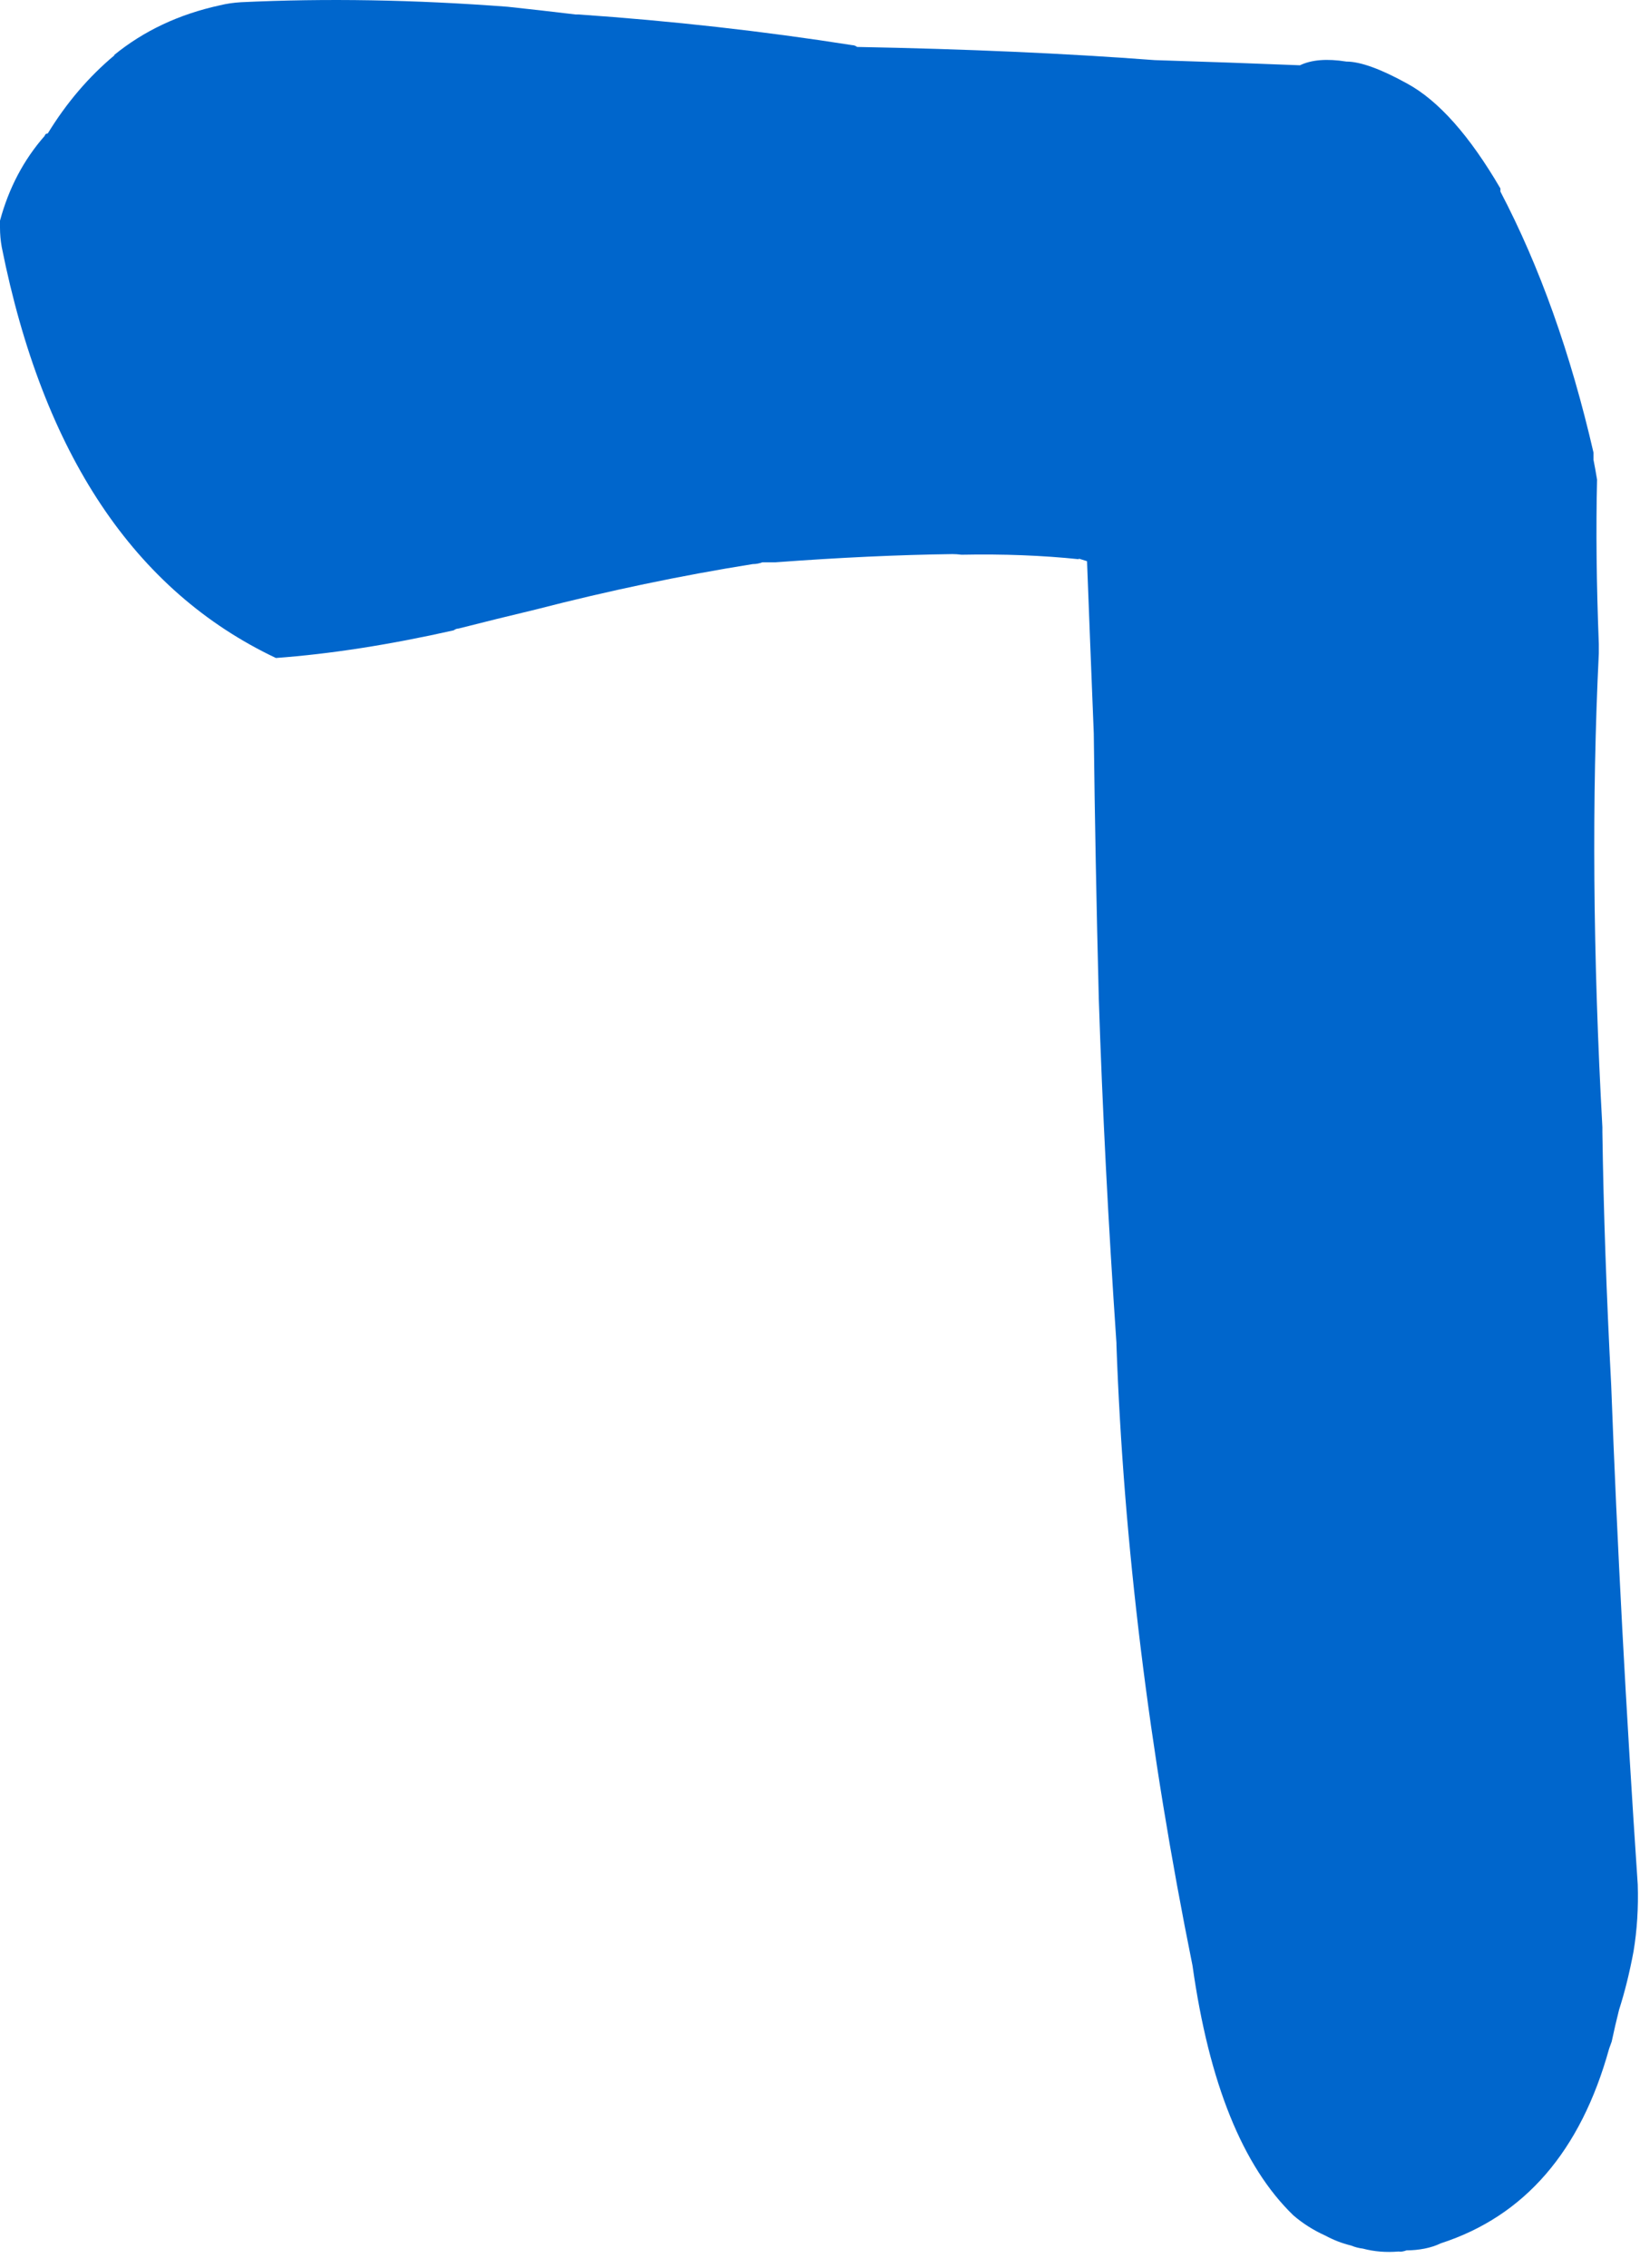 <?xml version="1.0"?>
<!DOCTYPE svg PUBLIC "-//W3C//DTD SVG 1.1//EN" "http://www.w3.org/Graphics/SVG/1.1/DTD/svg11.dtd">
<svg version='1.1' width='34px' height='47px' xmlns='http://www.w3.org/2000/svg' xmlns:xlink='http://www.w3.org/1999/xlink'>
	<g transform="translate(-84.067,-126.987)">
		<path d="M 84.067 131.56 Q 84.34 130.547 84.993 129.803 Q 85.007 129.753 85.057 129.753 Q 85.64 128.8 86.443 128.13 Q 86.43 128.13 86.43 128.13 Q 87.357 127.373 88.627 127.097 Q 88.827 127.047 89.063 127.033 Q 91.697 126.907 94.59 127.127 Q 95.277 127.2 96 127.287 Q 96.05 127.287 96.063 127.287 Q 98.96 127.487 101.737 127.923 Q 101.787 127.923 101.837 127.96 Q 105.223 128.023 108.007 128.233 Q 109.607 128.283 111.017 128.34 Q 111.377 128.167 111.98 128.263 Q 112.413 128.263 113.237 128.717 Q 114.213 129.247 115.173 130.893 Q 115.173 130.907 115.173 130.957 Q 116.393 133.283 117.103 136.367 Q 117.103 136.417 117.103 136.517 Q 117.14 136.703 117.177 136.927 Q 117.14 138.463 117.213 140.33 Q 117.213 140.43 117.213 140.53 Q 116.993 145.017 117.287 150.347 Q 117.287 150.397 117.287 150.447 Q 117.323 152.907 117.47 155.697 L 117.47 155.697 Q 117.653 160.593 118.02 166.04 Q 118.043 166.767 117.933 167.427 Q 117.81 168.087 117.633 168.637 Q 117.55 168.967 117.48 169.297 Q 117.453 169.37 117.427 169.443 Q 116.543 172.633 113.937 173.477 Q 113.787 173.55 113.6 173.587 Q 113.413 173.623 113.227 173.623 Q 113.127 173.66 113.063 173.647 Q 112.673 173.68 112.323 173.587 Q 112.2 173.573 112.077 173.523 Q 111.803 173.457 111.543 173.317 Q 111.173 173.15 110.88 172.897 Q 109.303 171.373 108.79 167.723 Q 107.433 161.017 107.213 154.86 L 107.213 154.823 Q 106.957 151.07 106.847 147.683 Q 106.773 144.763 106.743 142.207 Q 106.743 142.193 106.743 142.193 Q 106.663 140.207 106.603 138.617 Q 106.517 138.59 106.43 138.563 Q 106.43 138.577 106.443 138.577 Q 105.293 138.457 104 138.483 Q 103.9 138.47 103.813 138.47 Q 102.123 138.493 100.147 138.64 Q 100.01 138.64 99.873 138.64 Q 99.773 138.677 99.673 138.677 Q 97.44 139.033 95.167 139.62 Q 94.37 139.81 93.573 140.013 Q 93.523 140.013 93.473 140.05 Q 91.47 140.5 89.787 140.623 Q 85.387 138.54 84.103 132.107 Q 84.067 131.907 84.067 131.707 L 84.067 131.56" fill="#0066CC"/>
	</g>
</svg>
